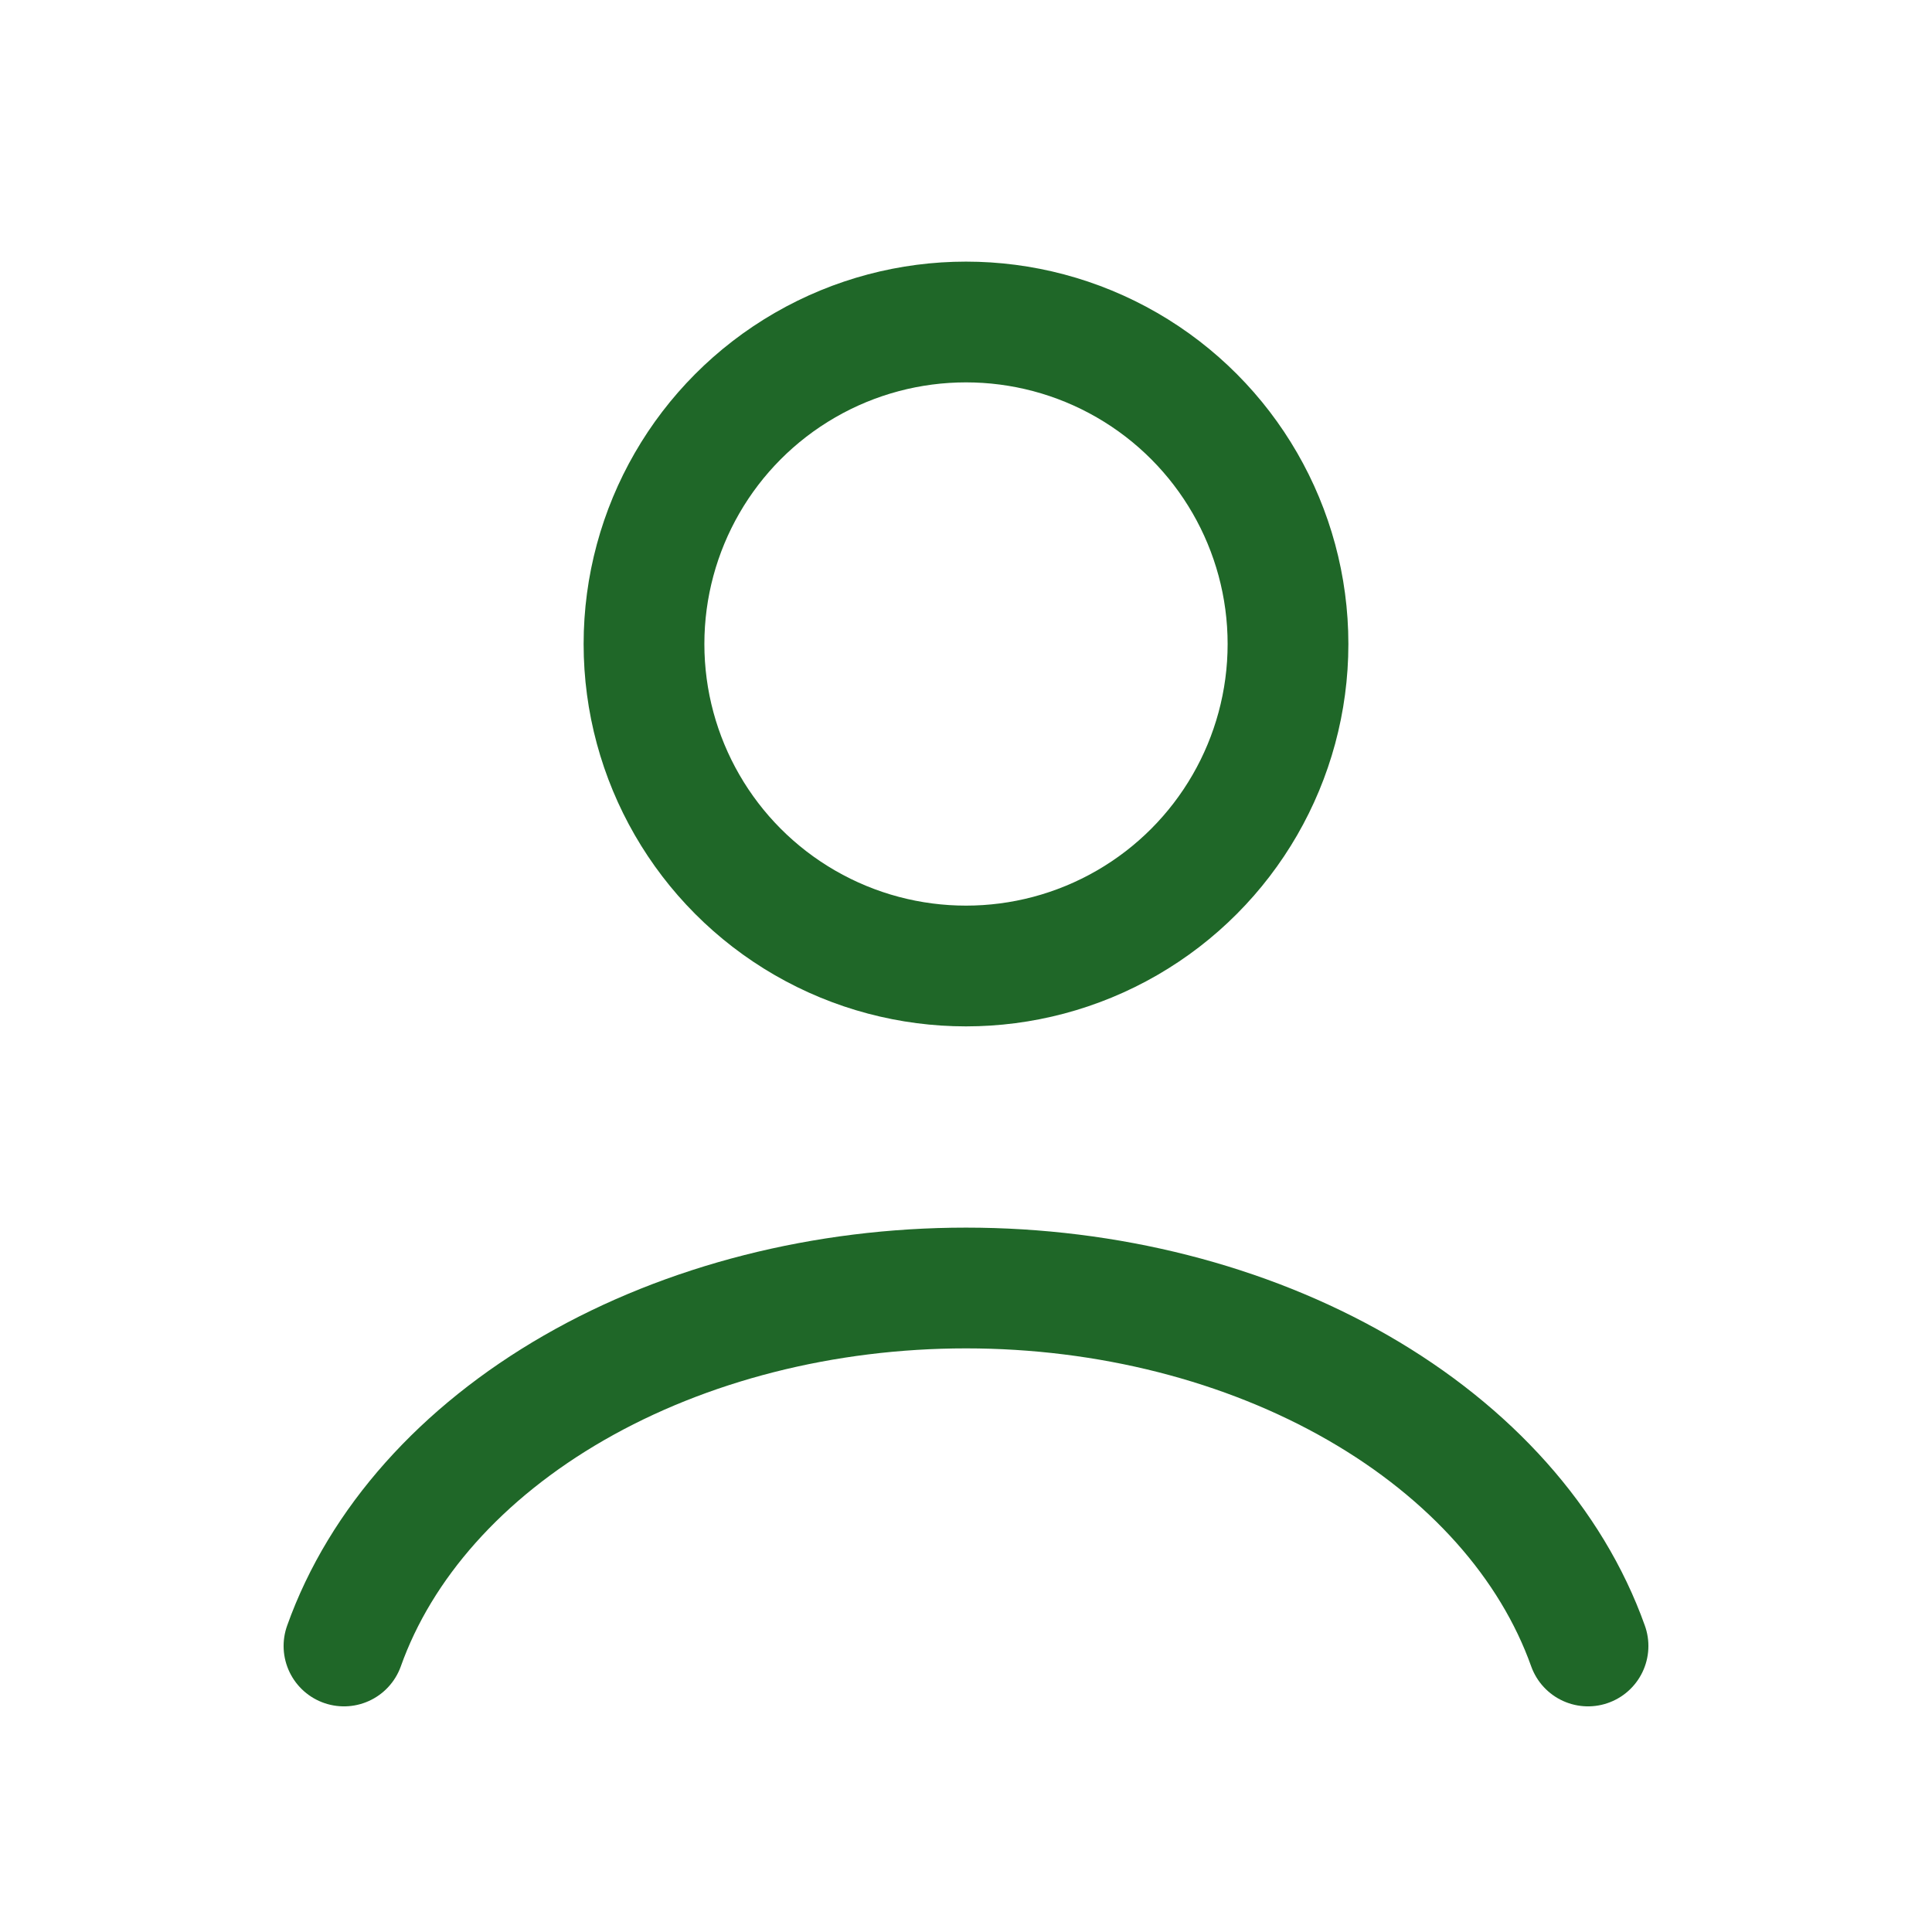 <svg width="24" height="24" viewBox="0 0 24 24" fill="none" xmlns="http://www.w3.org/2000/svg">
<path d="M19.727 20.447C19.272 19.171 18.267 18.044 16.87 17.24C15.473 16.436 13.761 16 12 16C10.239 16 8.527 16.436 7.13 17.24C5.733 18.044 4.728 19.171 4.273 20.447" stroke="#1F6728" stroke-width="1.5" stroke-linecap="round"/>
<circle cx="12" cy="8" r="4" stroke="#1F6728" stroke-width="1.5" stroke-linecap="round"/>
</svg>
